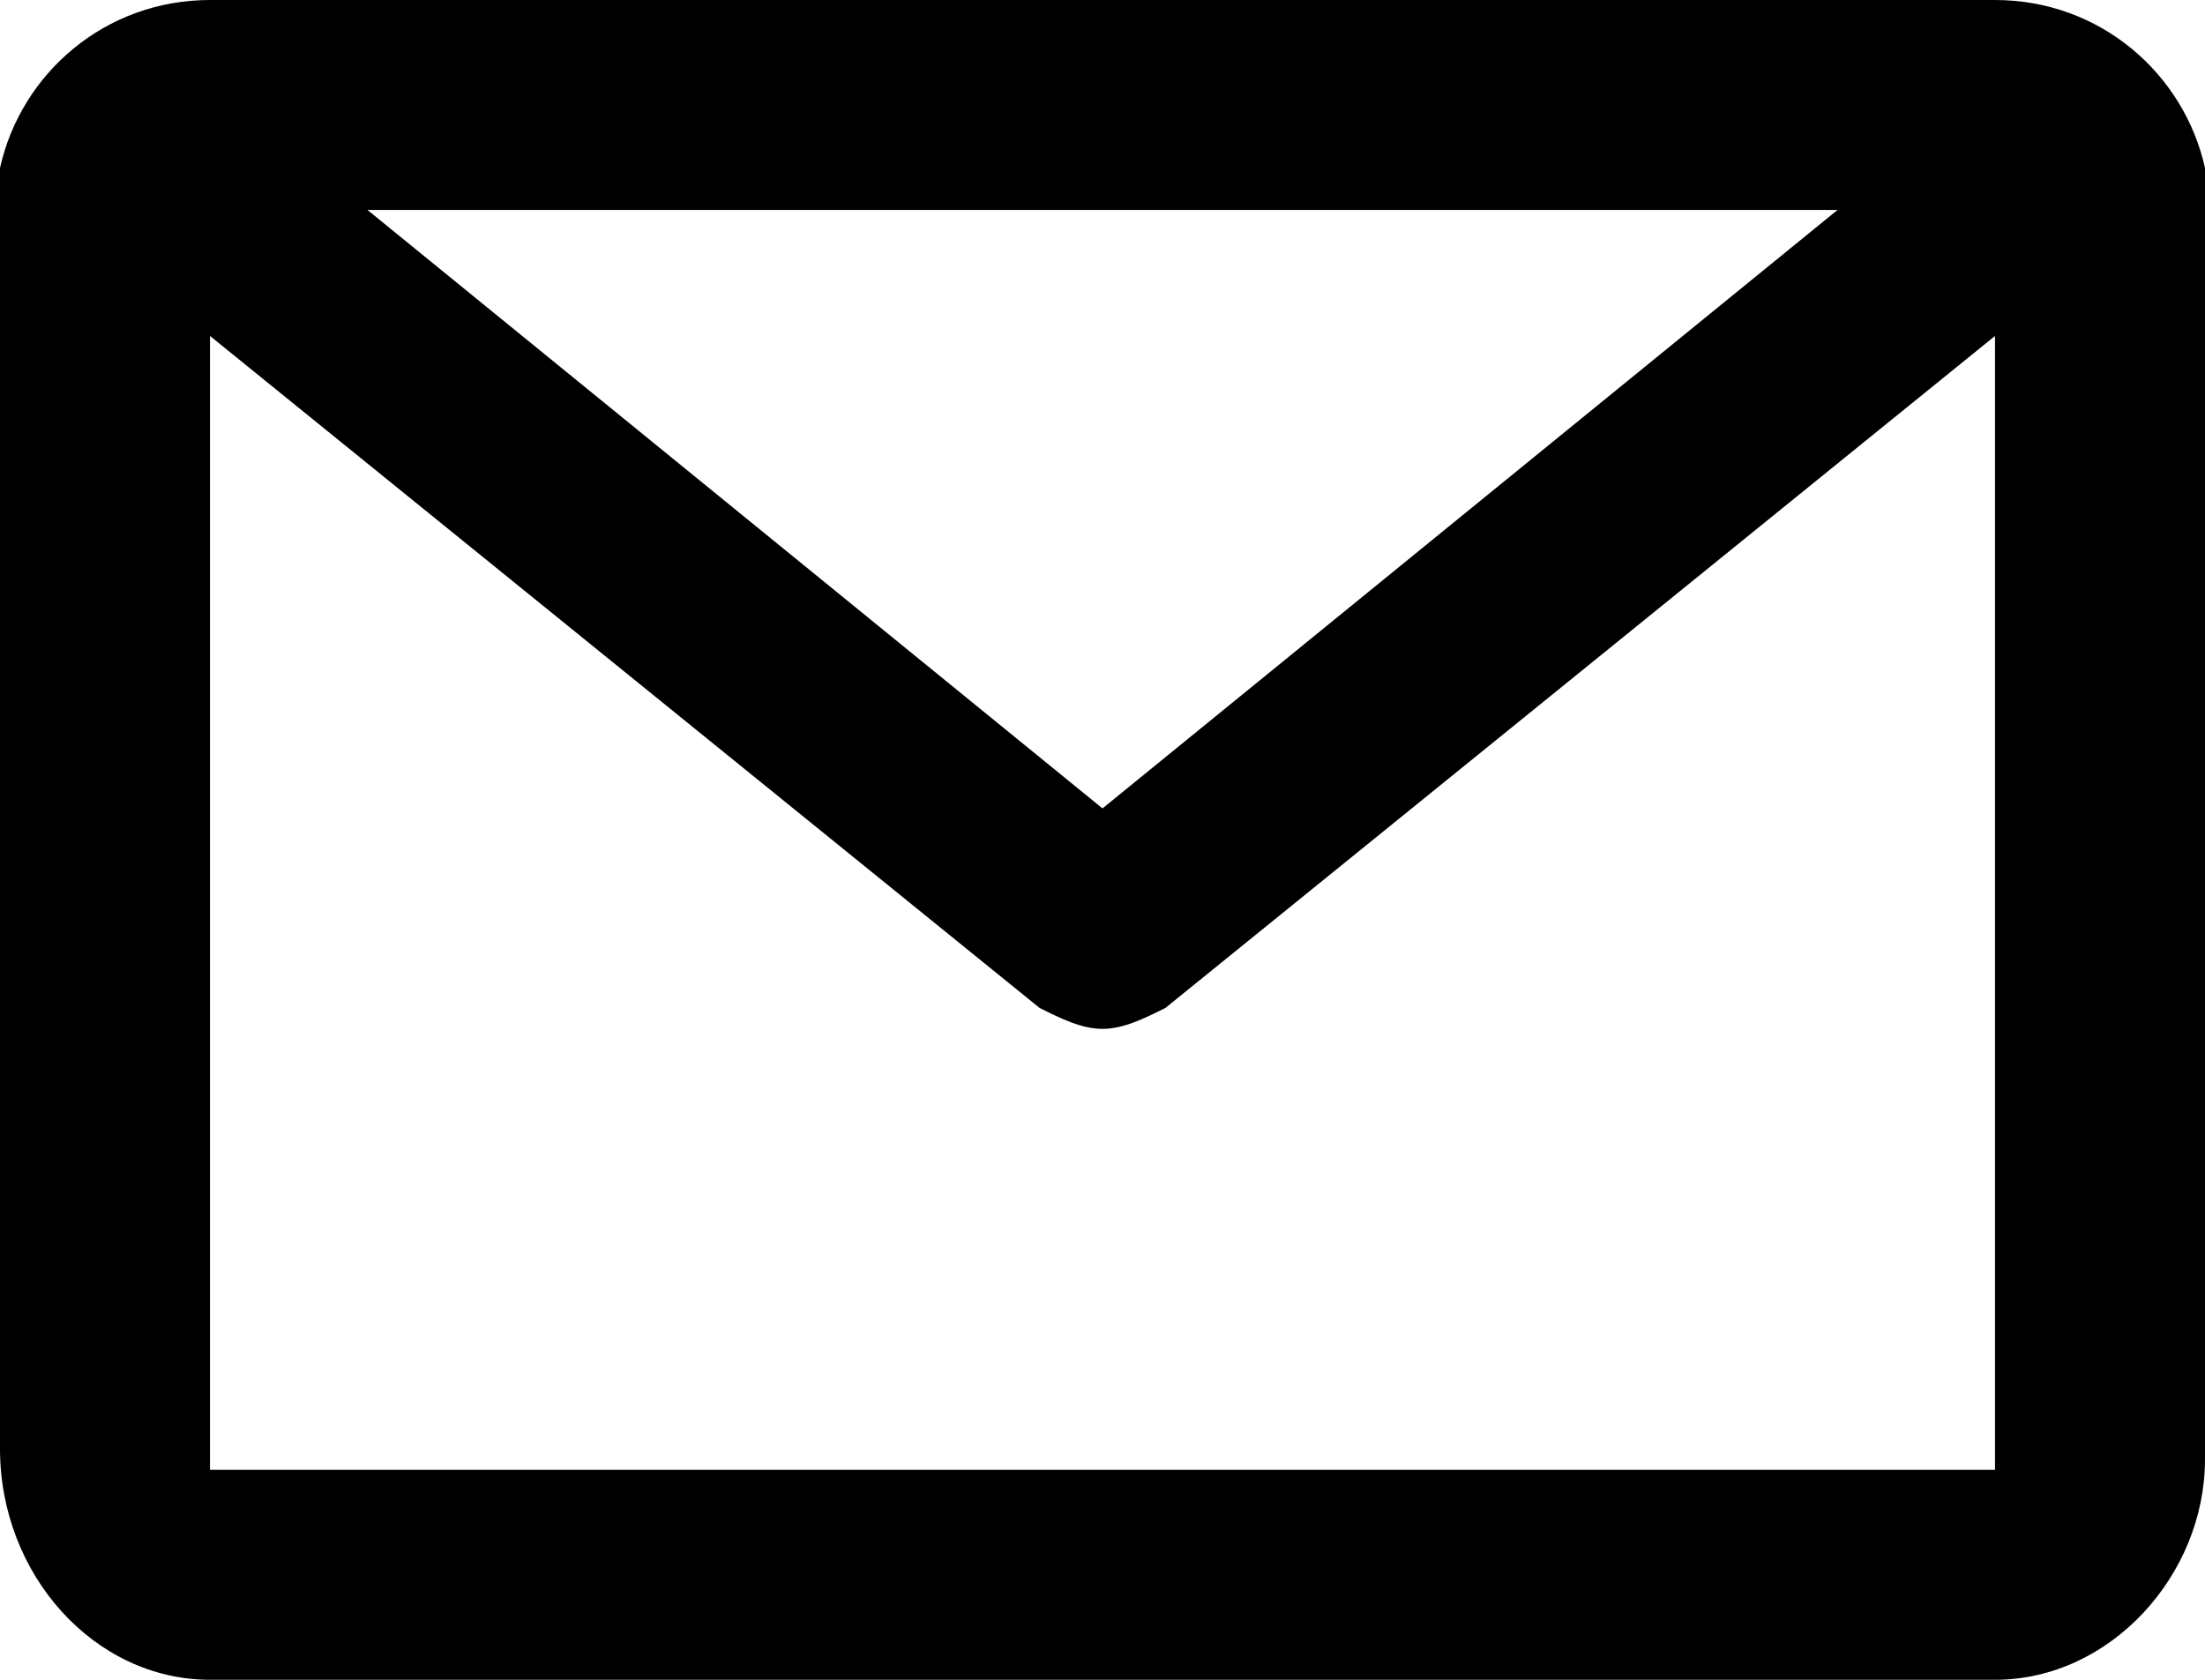
<svg version="1.1" xmlns="http://www.w3.org/2000/svg" xmlns:xlink="http://www.w3.org/1999/xlink" x="0px" y="0px"
	 viewBox="0 0 21 16" style="enable-background:new 0 0 21 16;" xml:space="preserve">

	<path class="st9" d="M21,1.6L21,1.6C20.8,0.7,20,0,19,0H2C1,0,0.2,0.7,0,1.6l0,0l0,0c0,0.1,0,0.2,0,0.2v12C0,15,0.9,16,2,16h17
		c1.1,0,2-1,2-2.1v-12C21,1.8,21,1.7,21,1.6L21,1.6z M17.5,2l-7,5.7L3.5,2H17.5z M19,14H2V3.2l7.9,6.4c0.2,0.1,0.4,0.2,0.6,0.2
		s0.4-0.1,0.6-0.2L19,3.2V14z"/>
</svg>
